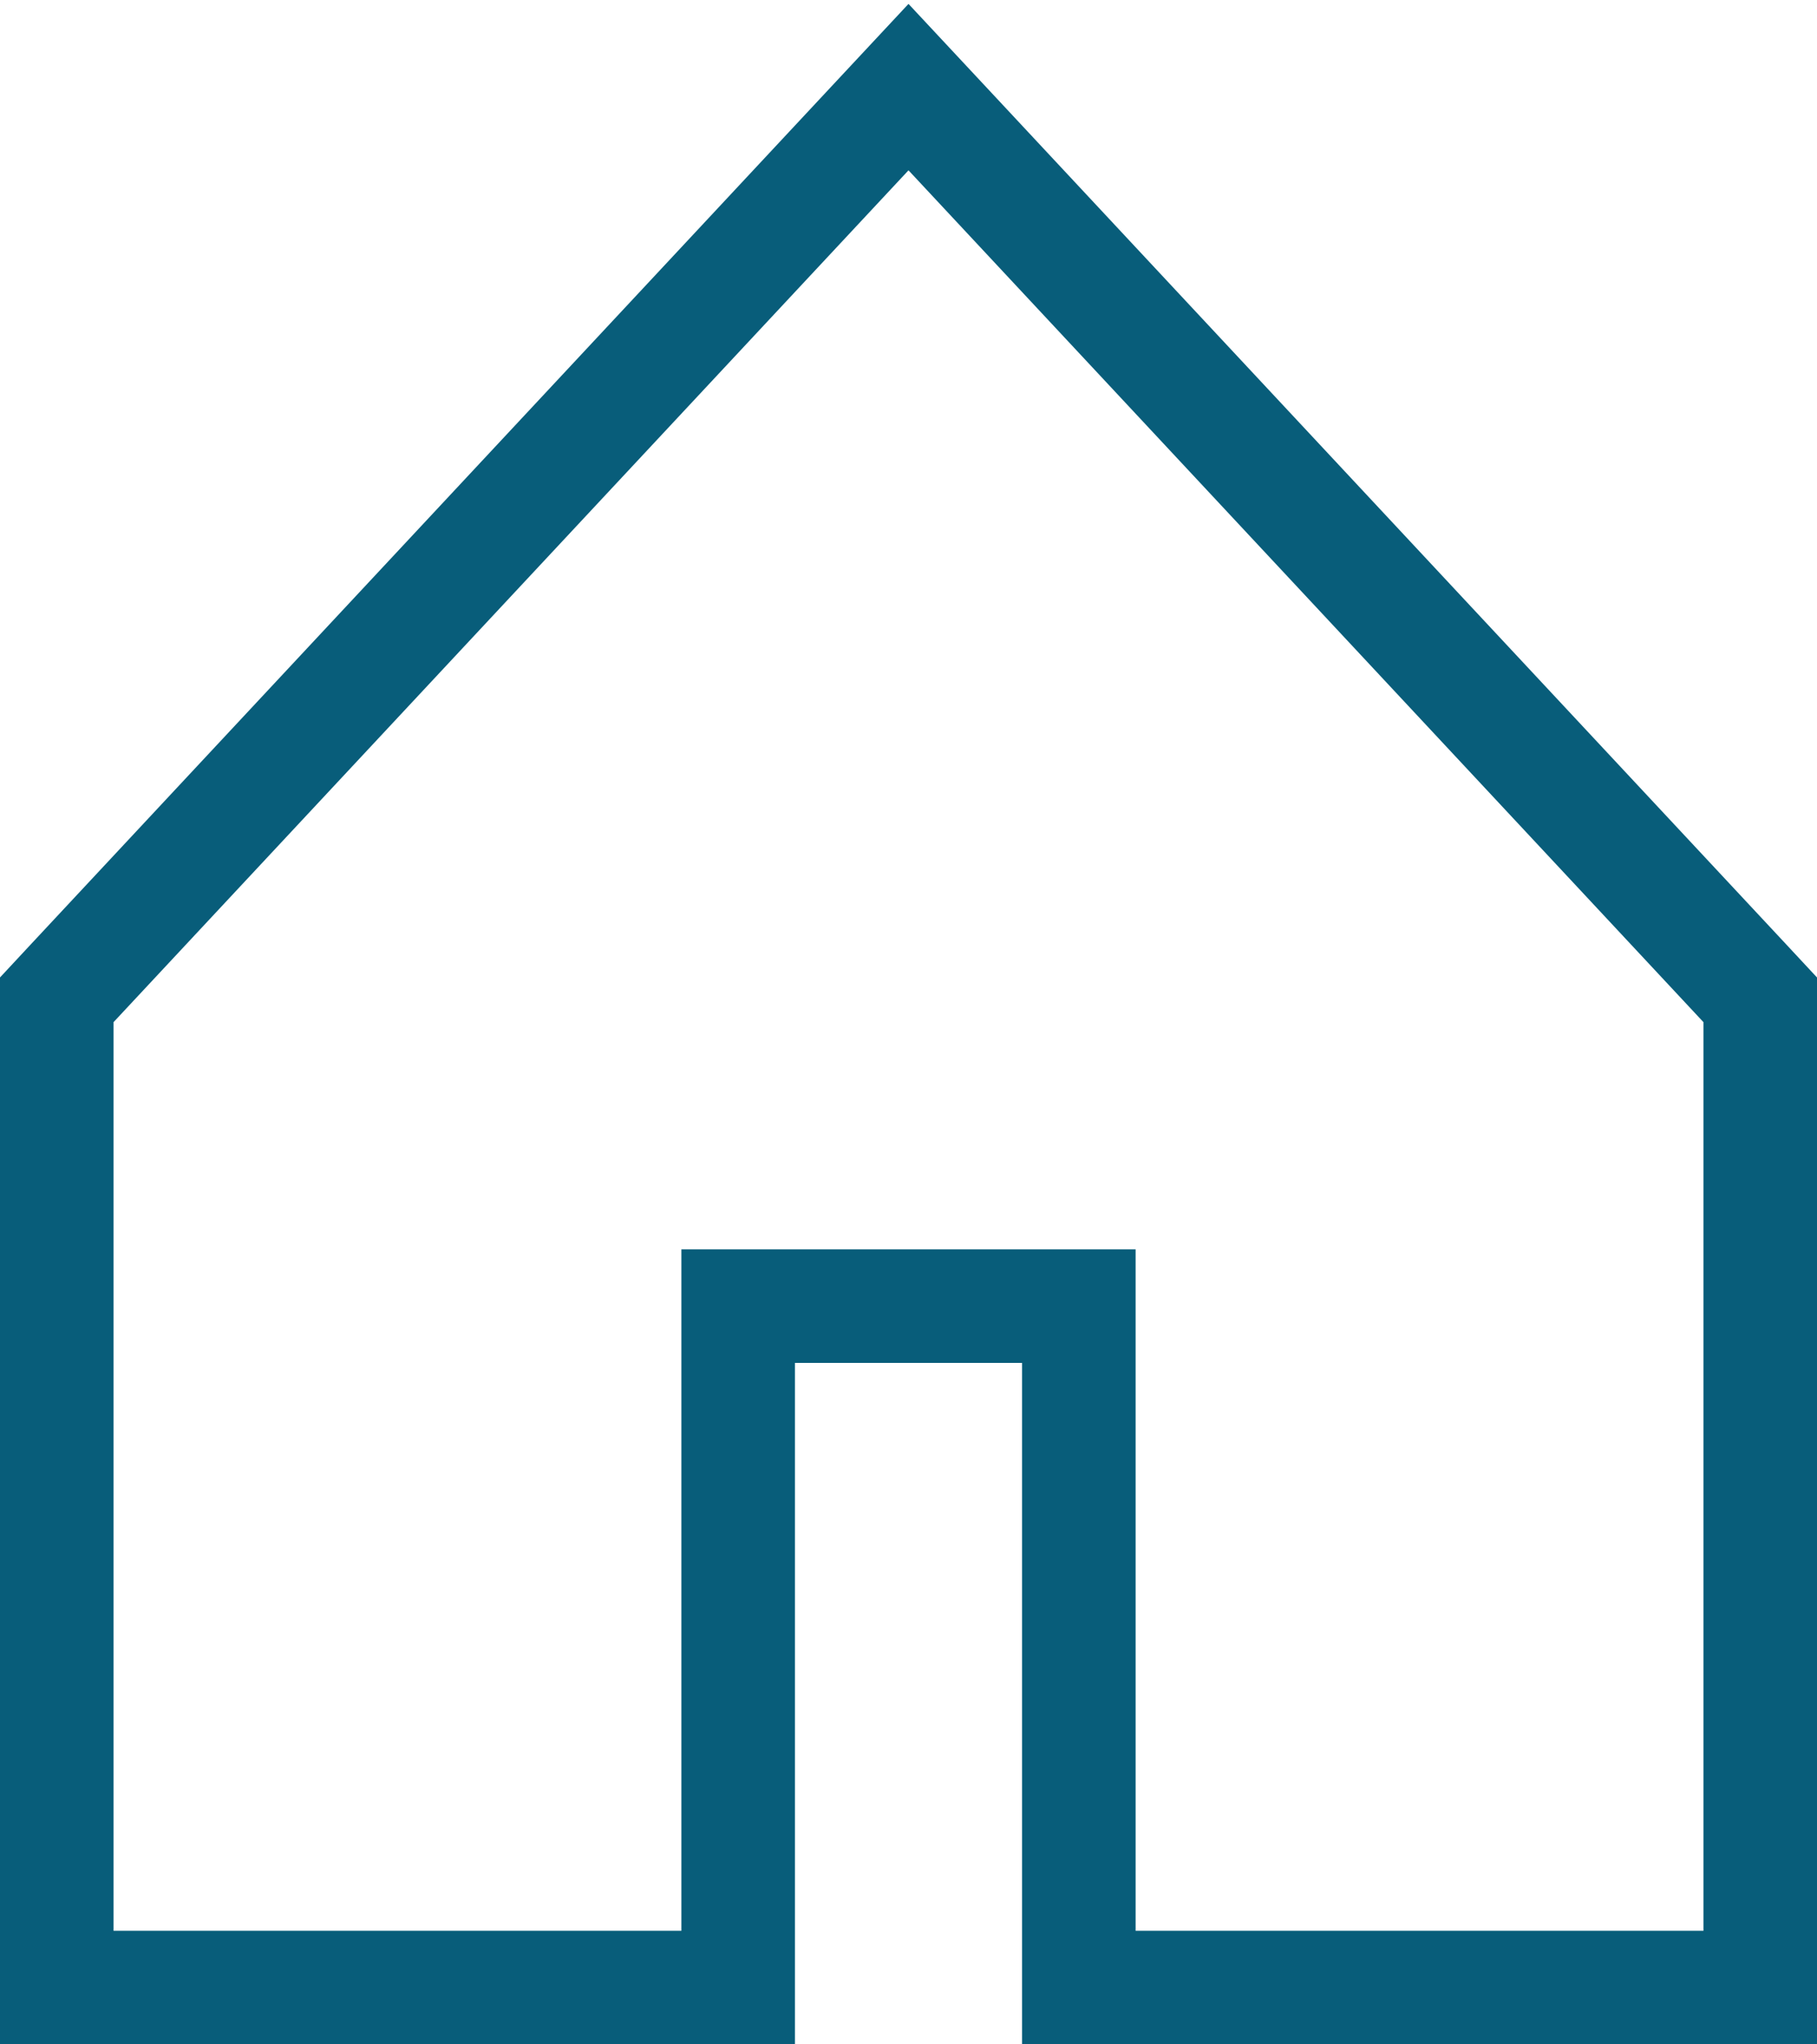 <svg width="16" height="18" viewBox="0 0 16 18" fill="none" xmlns="http://www.w3.org/2000/svg">
<path d="M6.5 17V11.5H9.5V17V17.5H10H15H15.5V17V9V8.803L15.366 8.659L8.366 1.159L8 0.767L7.634 1.159L0.634 8.659L0.5 8.803V9V17V17.5H1H6H6.5V17Z" stroke="#085D7A"/>
</svg>
